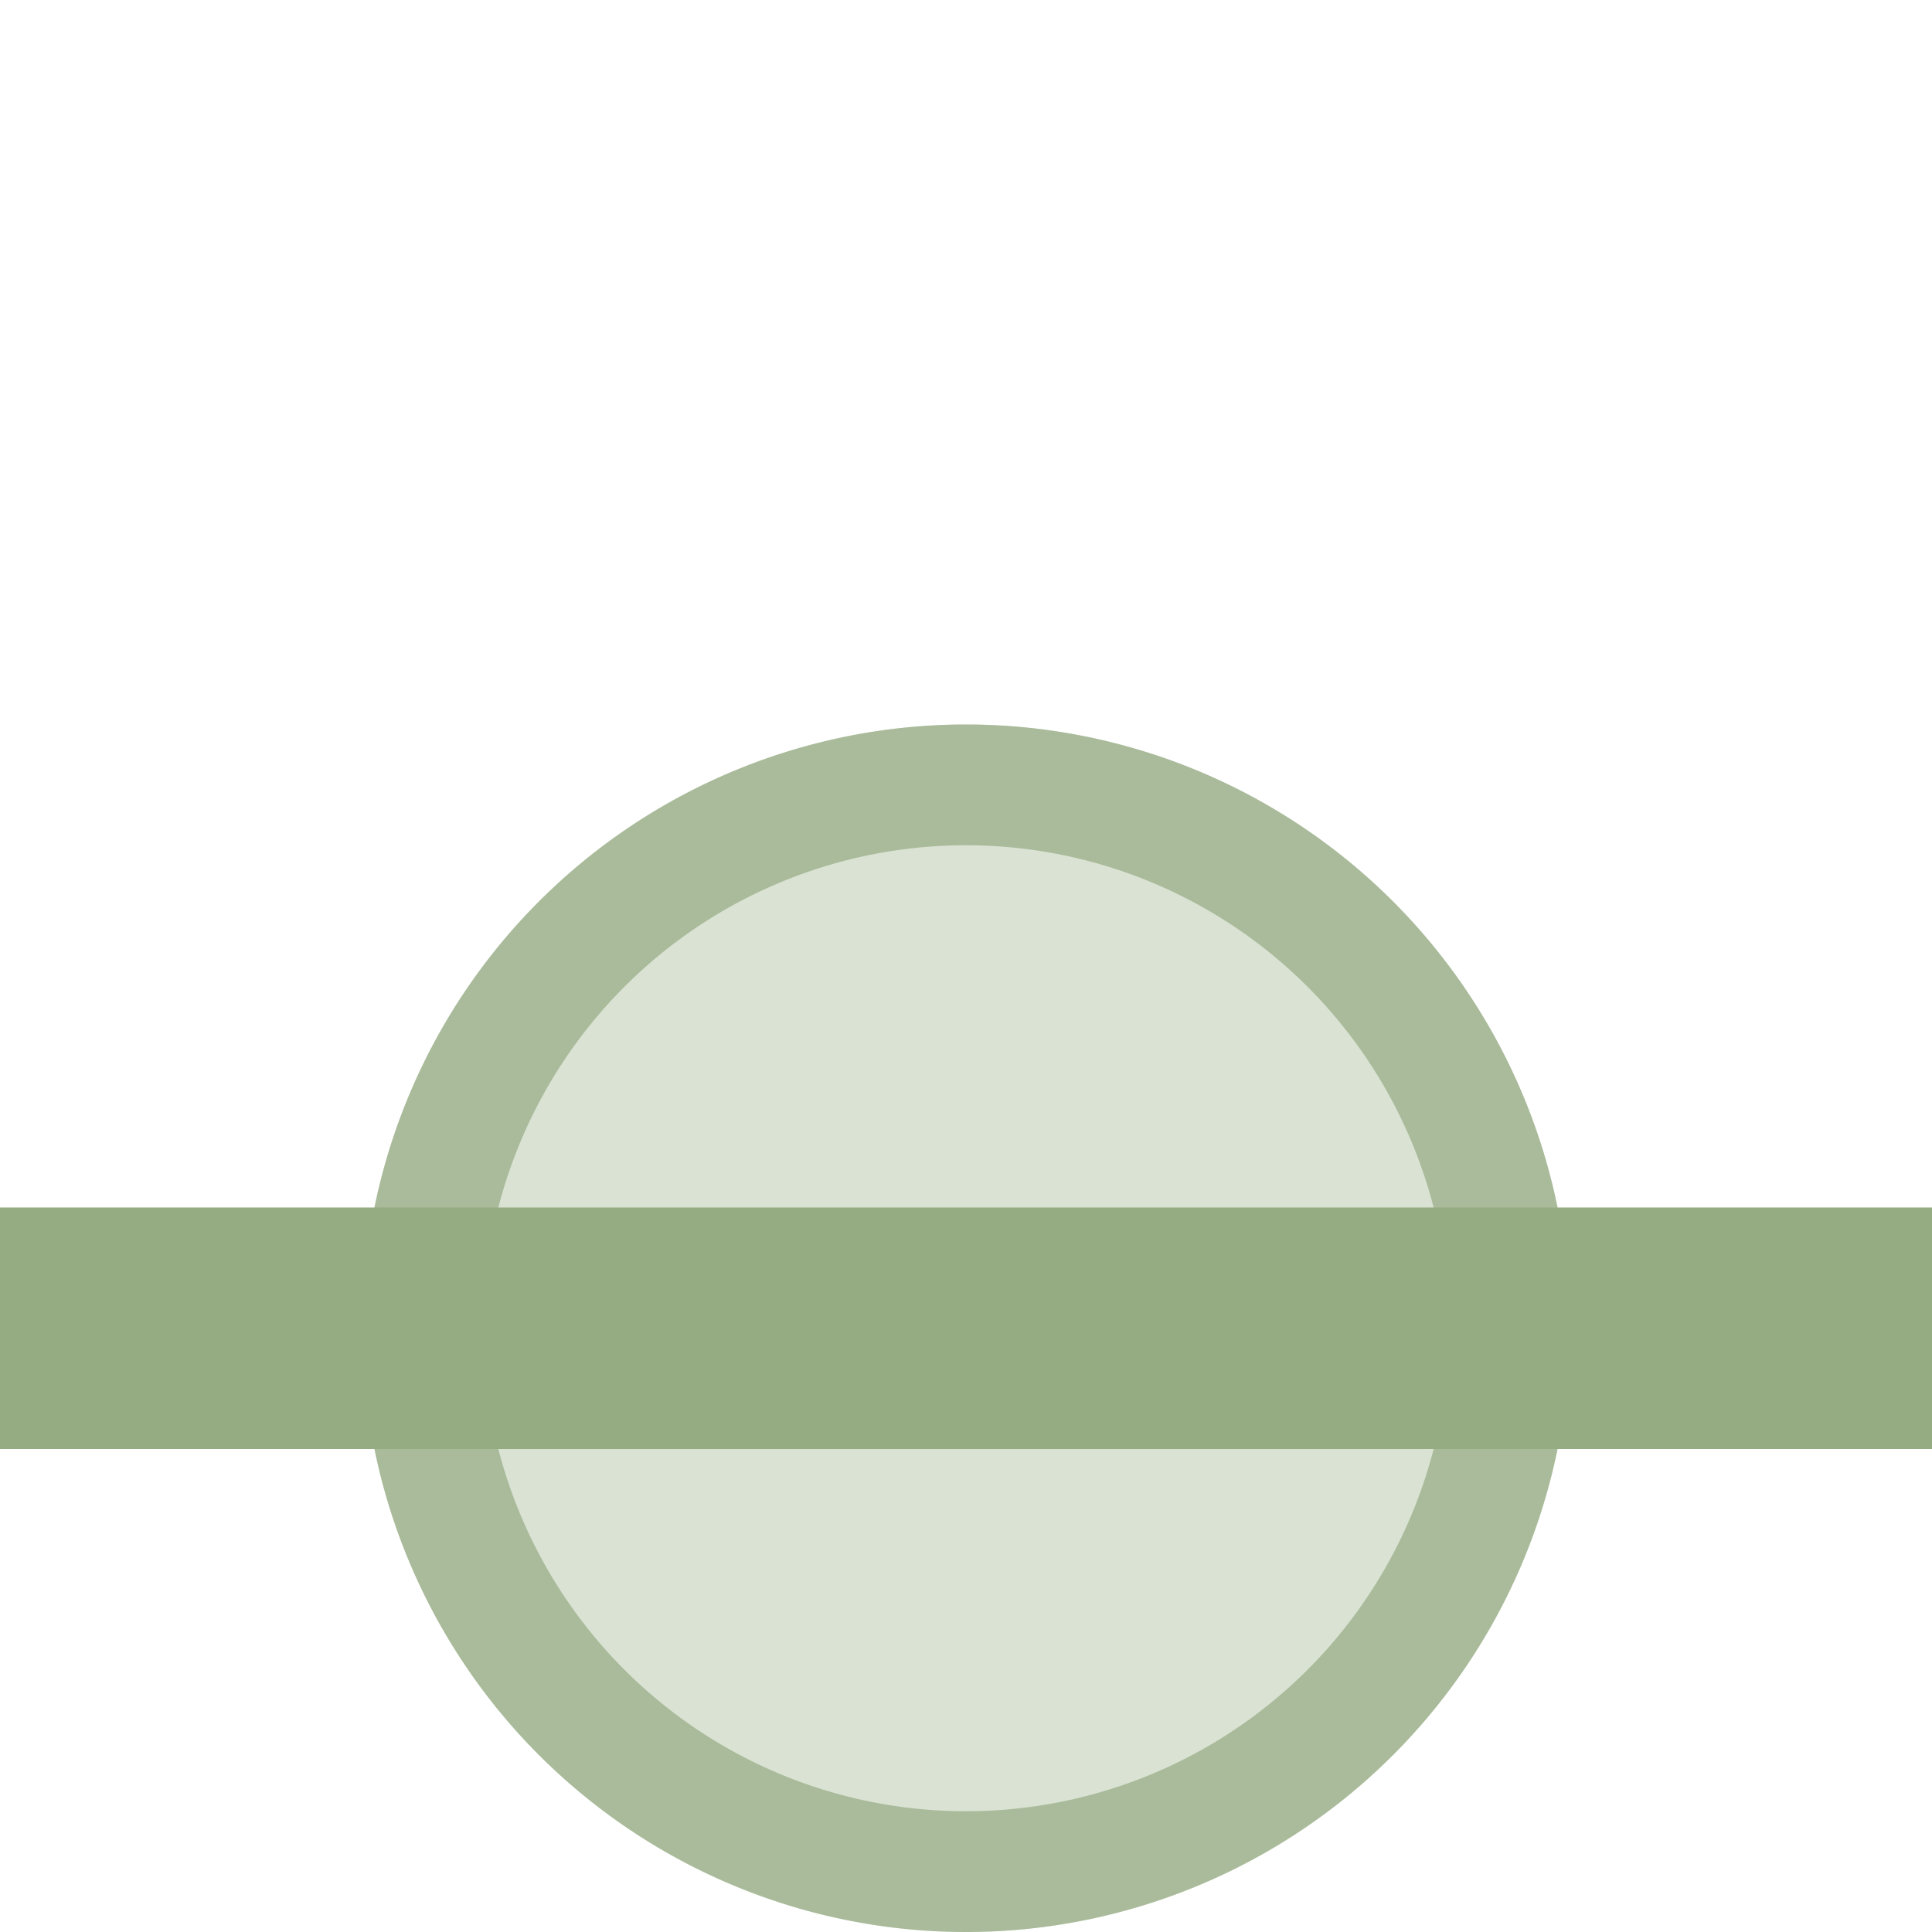 <svg xmlns="http://www.w3.org/2000/svg" width="16" height="16" version="1.1">
 <defs>
  <style id="current-color-scheme" type="text/css">
   .ColorScheme-Text { color:#95ac82; } .ColorScheme-Highlight { color:#4285f4; } .ColorScheme-NeutralText { color:#ff9800; } .ColorScheme-PositiveText { color:#4caf50; } .ColorScheme-NegativeText { color:#f44336; }
  </style>
 </defs>
 <path style="fill:currentColor;opacity:.35" class="ColorScheme-Text" d="M 13,11 A 5,5 0 0 1 8,16 5,5 0 0 1 3,11 5,5 0 0 1 8,6 5,5 0 0 1 13,11 Z"/>
 <path style="opacity:0.7;fill:currentColor" class="ColorScheme-Text" d="M 8 6 A 5 5 0 0 0 3 11 A 5 5 0 0 0 8 16 A 5 5 0 0 0 13 11 A 5 5 0 0 0 8 6 z M 8 7 A 4 4 0 0 1 12 11 A 4 4 0 0 1 8 15 A 4 4 0 0 1 4 11 A 4 4 0 0 1 8 7 z"/>
 <path style="fill:currentColor" class="ColorScheme-Text" d="M 0,10 H 16 V 12 H 0 Z"/>
</svg>
